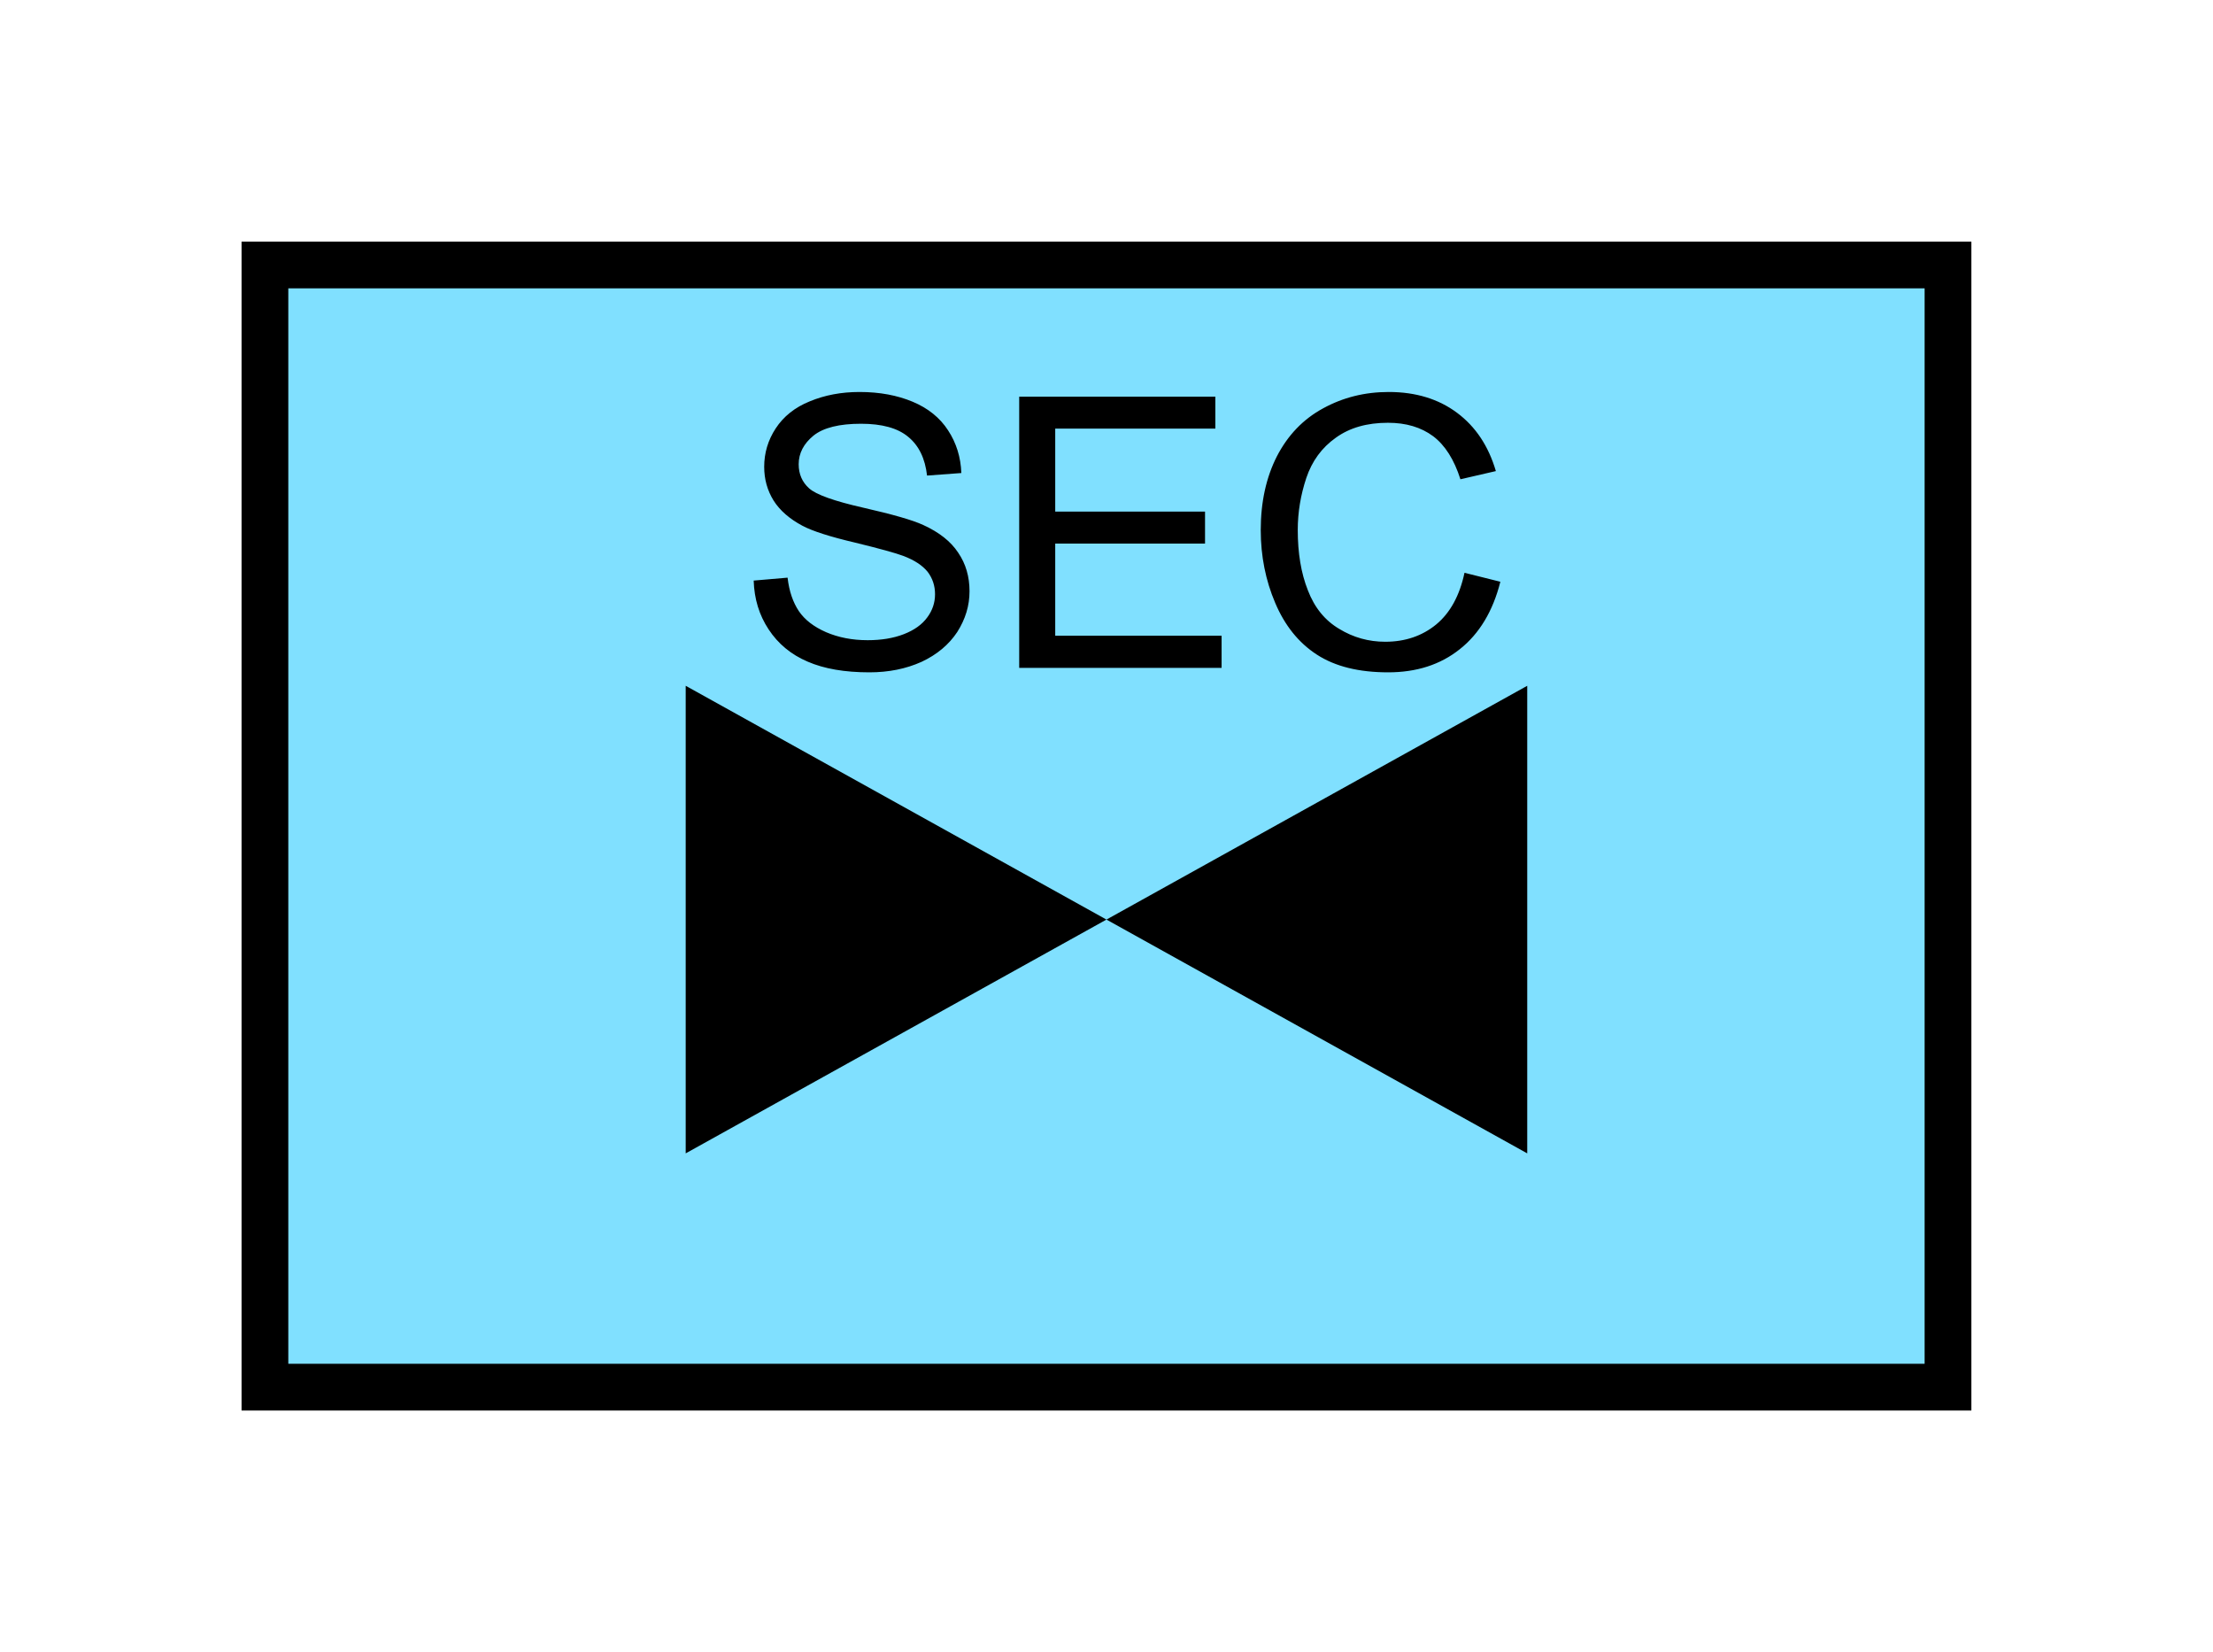 <?xml version="1.0" encoding="UTF-8" standalone="no"?>
<svg
   xmlns:dc="http://purl.org/dc/elements/1.1/"
   xmlns:cc="http://creativecommons.org/ns#"
   xmlns:rdf="http://www.w3.org/1999/02/22-rdf-syntax-ns#"
   xmlns:svg="http://www.w3.org/2000/svg"
   xmlns="http://www.w3.org/2000/svg"
   id="svg13"
   height="89.67mm"
   width="120.11mm"
   version="1.0">
  <defs
     id="defs3">
    <pattern
       y="0"
       x="0"
       height="6"
       width="6"
       patternUnits="userSpaceOnUse"
       id="EMFhbasepattern" />
  </defs>
  <path
     id="path5"
     d="  M 54.345,54.345   L 54.345,284.514   L 399.598,284.514   L 399.598,54.345   L 54.345,54.345   z "
     style="fill:#80e0ff;fill-rule:evenodd;fill-opacity:1;stroke:none;" />
  <path
     id="path7"
     d="  M 54.345,54.345   L 399.598,54.345   L 399.598,284.514   L 54.345,284.514   z "
     style="fill:none;stroke:#000000;stroke-width:9.59px;stroke-linecap:butt;stroke-linejoin:miter;stroke-miterlimit:10;stroke-dasharray:none;stroke-opacity:1;" />
  <path
     id="path9"
     d="  M 154.605,119.08   L 161.558,118.481   C 161.877,121.278 162.677,123.556 163.875,125.354   C 165.074,127.112 166.912,128.551 169.47,129.67   C 171.987,130.749 174.824,131.308 177.981,131.308   C 180.778,131.308 183.256,130.908 185.414,130.069   C 187.571,129.23 189.17,128.071 190.209,126.633   C 191.288,125.194 191.807,123.596 191.807,121.878   C 191.807,120.119 191.288,118.601 190.289,117.282   C 189.25,116.003 187.611,114.885 185.254,114.005   C 183.775,113.446 180.459,112.527 175.384,111.288   C 170.269,110.089 166.672,108.931 164.635,107.852   C 161.997,106.453 159.999,104.735 158.681,102.657   C 157.402,100.579 156.762,98.301 156.762,95.744   C 156.762,92.947 157.522,90.309 159.12,87.872   C 160.718,85.434 163.036,83.556 166.113,82.317   C 169.19,81.039 172.587,80.399 176.303,80.399   C 180.459,80.399 184.055,81.079 187.212,82.397   C 190.369,83.716 192.806,85.674 194.485,88.271   C 196.163,90.829 197.082,93.746 197.202,97.022   L 190.169,97.542   C 189.769,94.026 188.491,91.388 186.293,89.59   C 184.135,87.792 180.898,86.913 176.622,86.913   C 172.187,86.913 168.91,87.712 166.872,89.35   C 164.874,90.989 163.835,92.947 163.835,95.224   C 163.835,97.222 164.555,98.901 165.993,100.179   C 167.432,101.458 171.108,102.777 177.102,104.135   C 183.056,105.494 187.172,106.653 189.41,107.692   C 192.646,109.17 195.044,111.048 196.562,113.366   C 198.121,115.644 198.88,118.281 198.88,121.278   C 198.88,124.235 198.041,126.992 196.363,129.63   C 194.644,132.227 192.207,134.265 189.05,135.744   C 185.853,137.182 182.297,137.901 178.341,137.901   C 173.306,137.901 169.07,137.182 165.673,135.704   C 162.277,134.265 159.6,132.027 157.682,129.11   C 155.723,126.153 154.725,122.837 154.605,119.08   z  M 209.07,136.982   L 209.07,81.358   L 249.309,81.358   L 249.309,87.912   L 216.462,87.912   L 216.462,104.935   L 247.192,104.935   L 247.192,111.488   L 216.462,111.488   L 216.462,130.389   L 250.588,130.389   L 250.588,136.982   z  M 300.418,117.482   L 307.771,119.32   C 306.252,125.354 303.455,129.989 299.459,133.146   C 295.463,136.343 290.548,137.901 284.754,137.901   C 278.76,137.901 273.885,136.703 270.129,134.265   C 266.372,131.828 263.535,128.271 261.577,123.636   C 259.619,119.04 258.62,114.045 258.62,108.731   C 258.62,102.937 259.739,97.902 261.937,93.586   C 264.174,89.27 267.291,85.994 271.407,83.756   C 275.483,81.518 279.959,80.399 284.874,80.399   C 290.428,80.399 295.103,81.838 298.9,84.675   C 302.696,87.512 305.333,91.468 306.852,96.623   L 299.579,98.301   C 298.3,94.265 296.422,91.308 293.985,89.47   C 291.507,87.632 288.43,86.713 284.714,86.713   C 280.438,86.713 276.882,87.712 274.005,89.79   C 271.128,91.828 269.13,94.585 267.971,98.021   C 266.812,101.498 266.212,105.054 266.212,108.691   C 266.212,113.446 266.892,117.562 268.29,121.078   C 269.649,124.635 271.807,127.272 274.724,128.99   C 277.601,130.749 280.758,131.628 284.154,131.628   C 288.27,131.628 291.747,130.429 294.624,128.071   C 297.501,125.674 299.419,122.157 300.418,117.482   z "
     style="fill:#000000;fill-rule:evenodd;fill-opacity:1;stroke:none;" />
  <path
     id="path11"
     d="  M 226.972,188.61   L 226.972,188.61   L 140.659,140.659   L 140.659,236.562   L 226.972,188.61   L 313.285,140.659   L 313.285,236.562   L 226.972,188.61   z "
     style="fill:#000000;fill-rule:evenodd;fill-opacity:1;stroke:none;" />
</svg>

